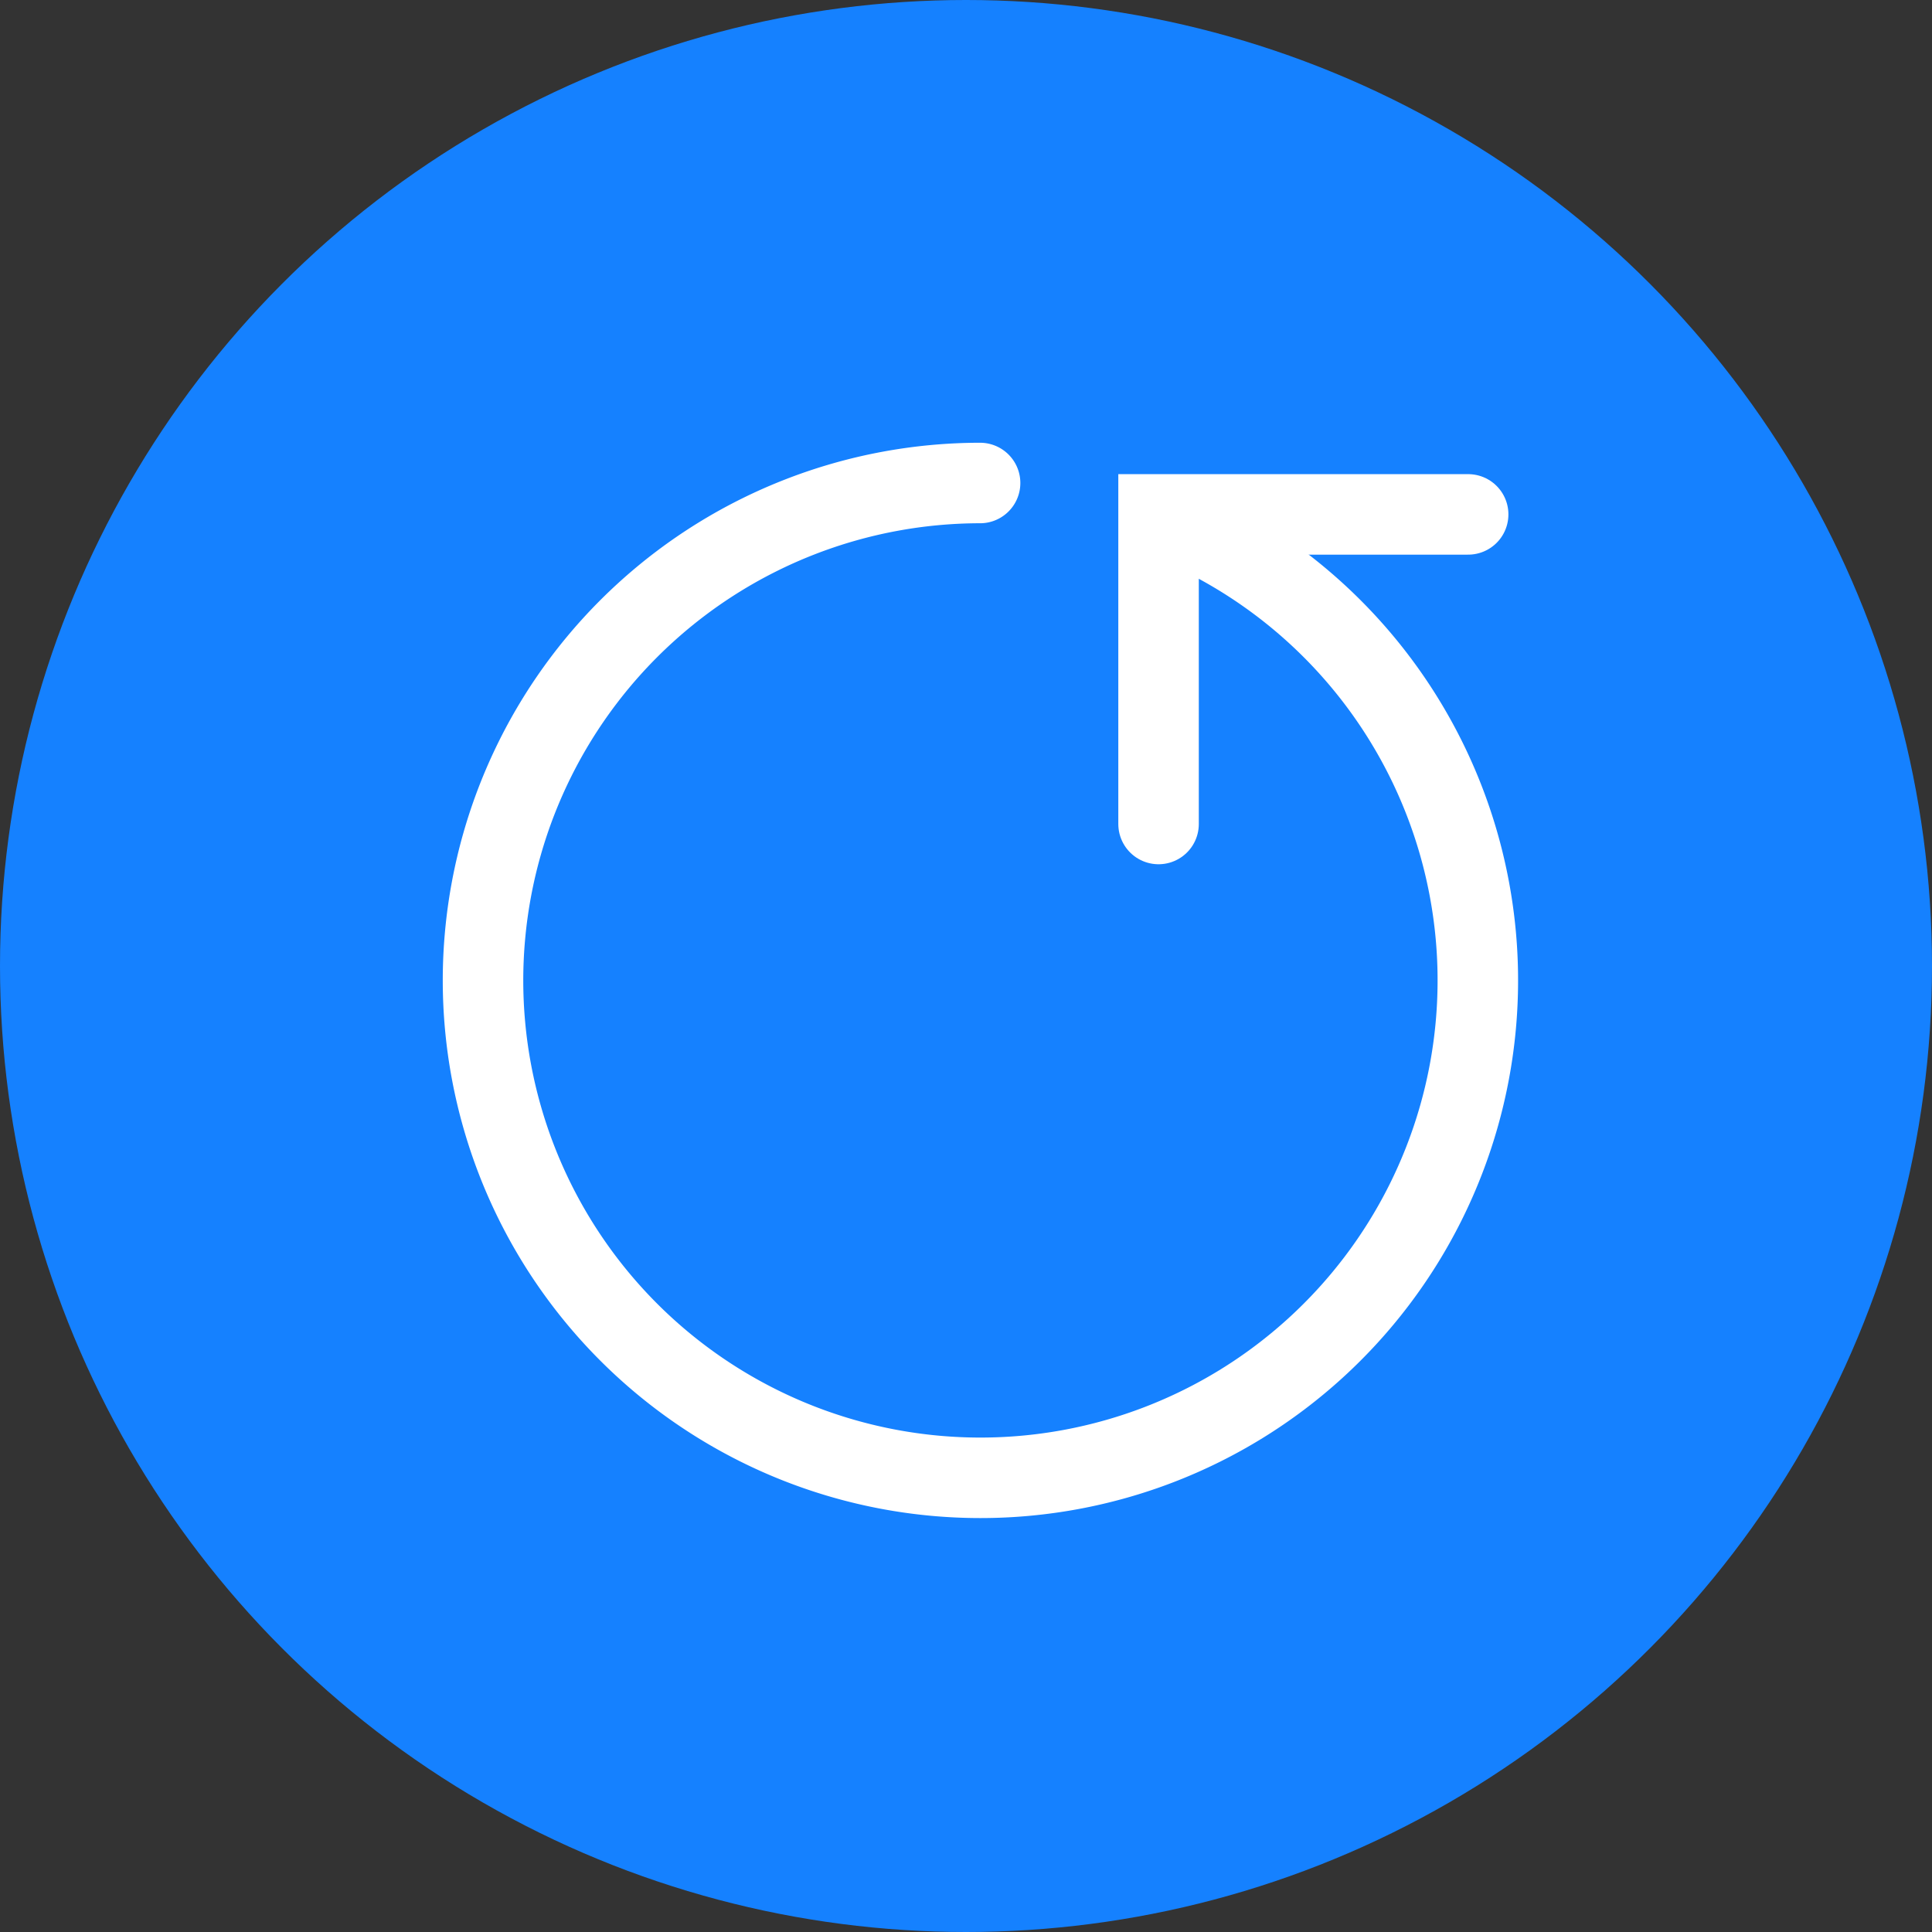 <svg xmlns="http://www.w3.org/2000/svg" width="24" height="24" viewBox="0 0 24 24">
  <rect x="0" y="0" width="24" height="24" fill="#333333" stroke="none"/>
  <g id="Group_43028" data-name="Group 43028" transform="translate(-1416 -554)">
    <circle id="Ellipse_269" data-name="Ellipse 269" cx="12" cy="12" r="12" transform="translate(1416 554)" fill="#1581ff"/>
    <g id="Group_42832" data-name="Group 42832" transform="translate(1421.5 559.5)">
      <g id="Group_42833" data-name="Group 42833">
        <path id="Path_2665" data-name="Path 2665" d="M8.921.921A6.179,6.179,0,1,1,6.675.5" fill="none" stroke="#fff" stroke-linecap="round" stroke-width="1"/>
        <path id="Path_2666" data-name="Path 2666" d="M8.892,4.736V.89h3.846" fill="none" stroke="#fff" stroke-linecap="round" stroke-width="1"/>
      </g>
    </g>
  </g>
</svg>
